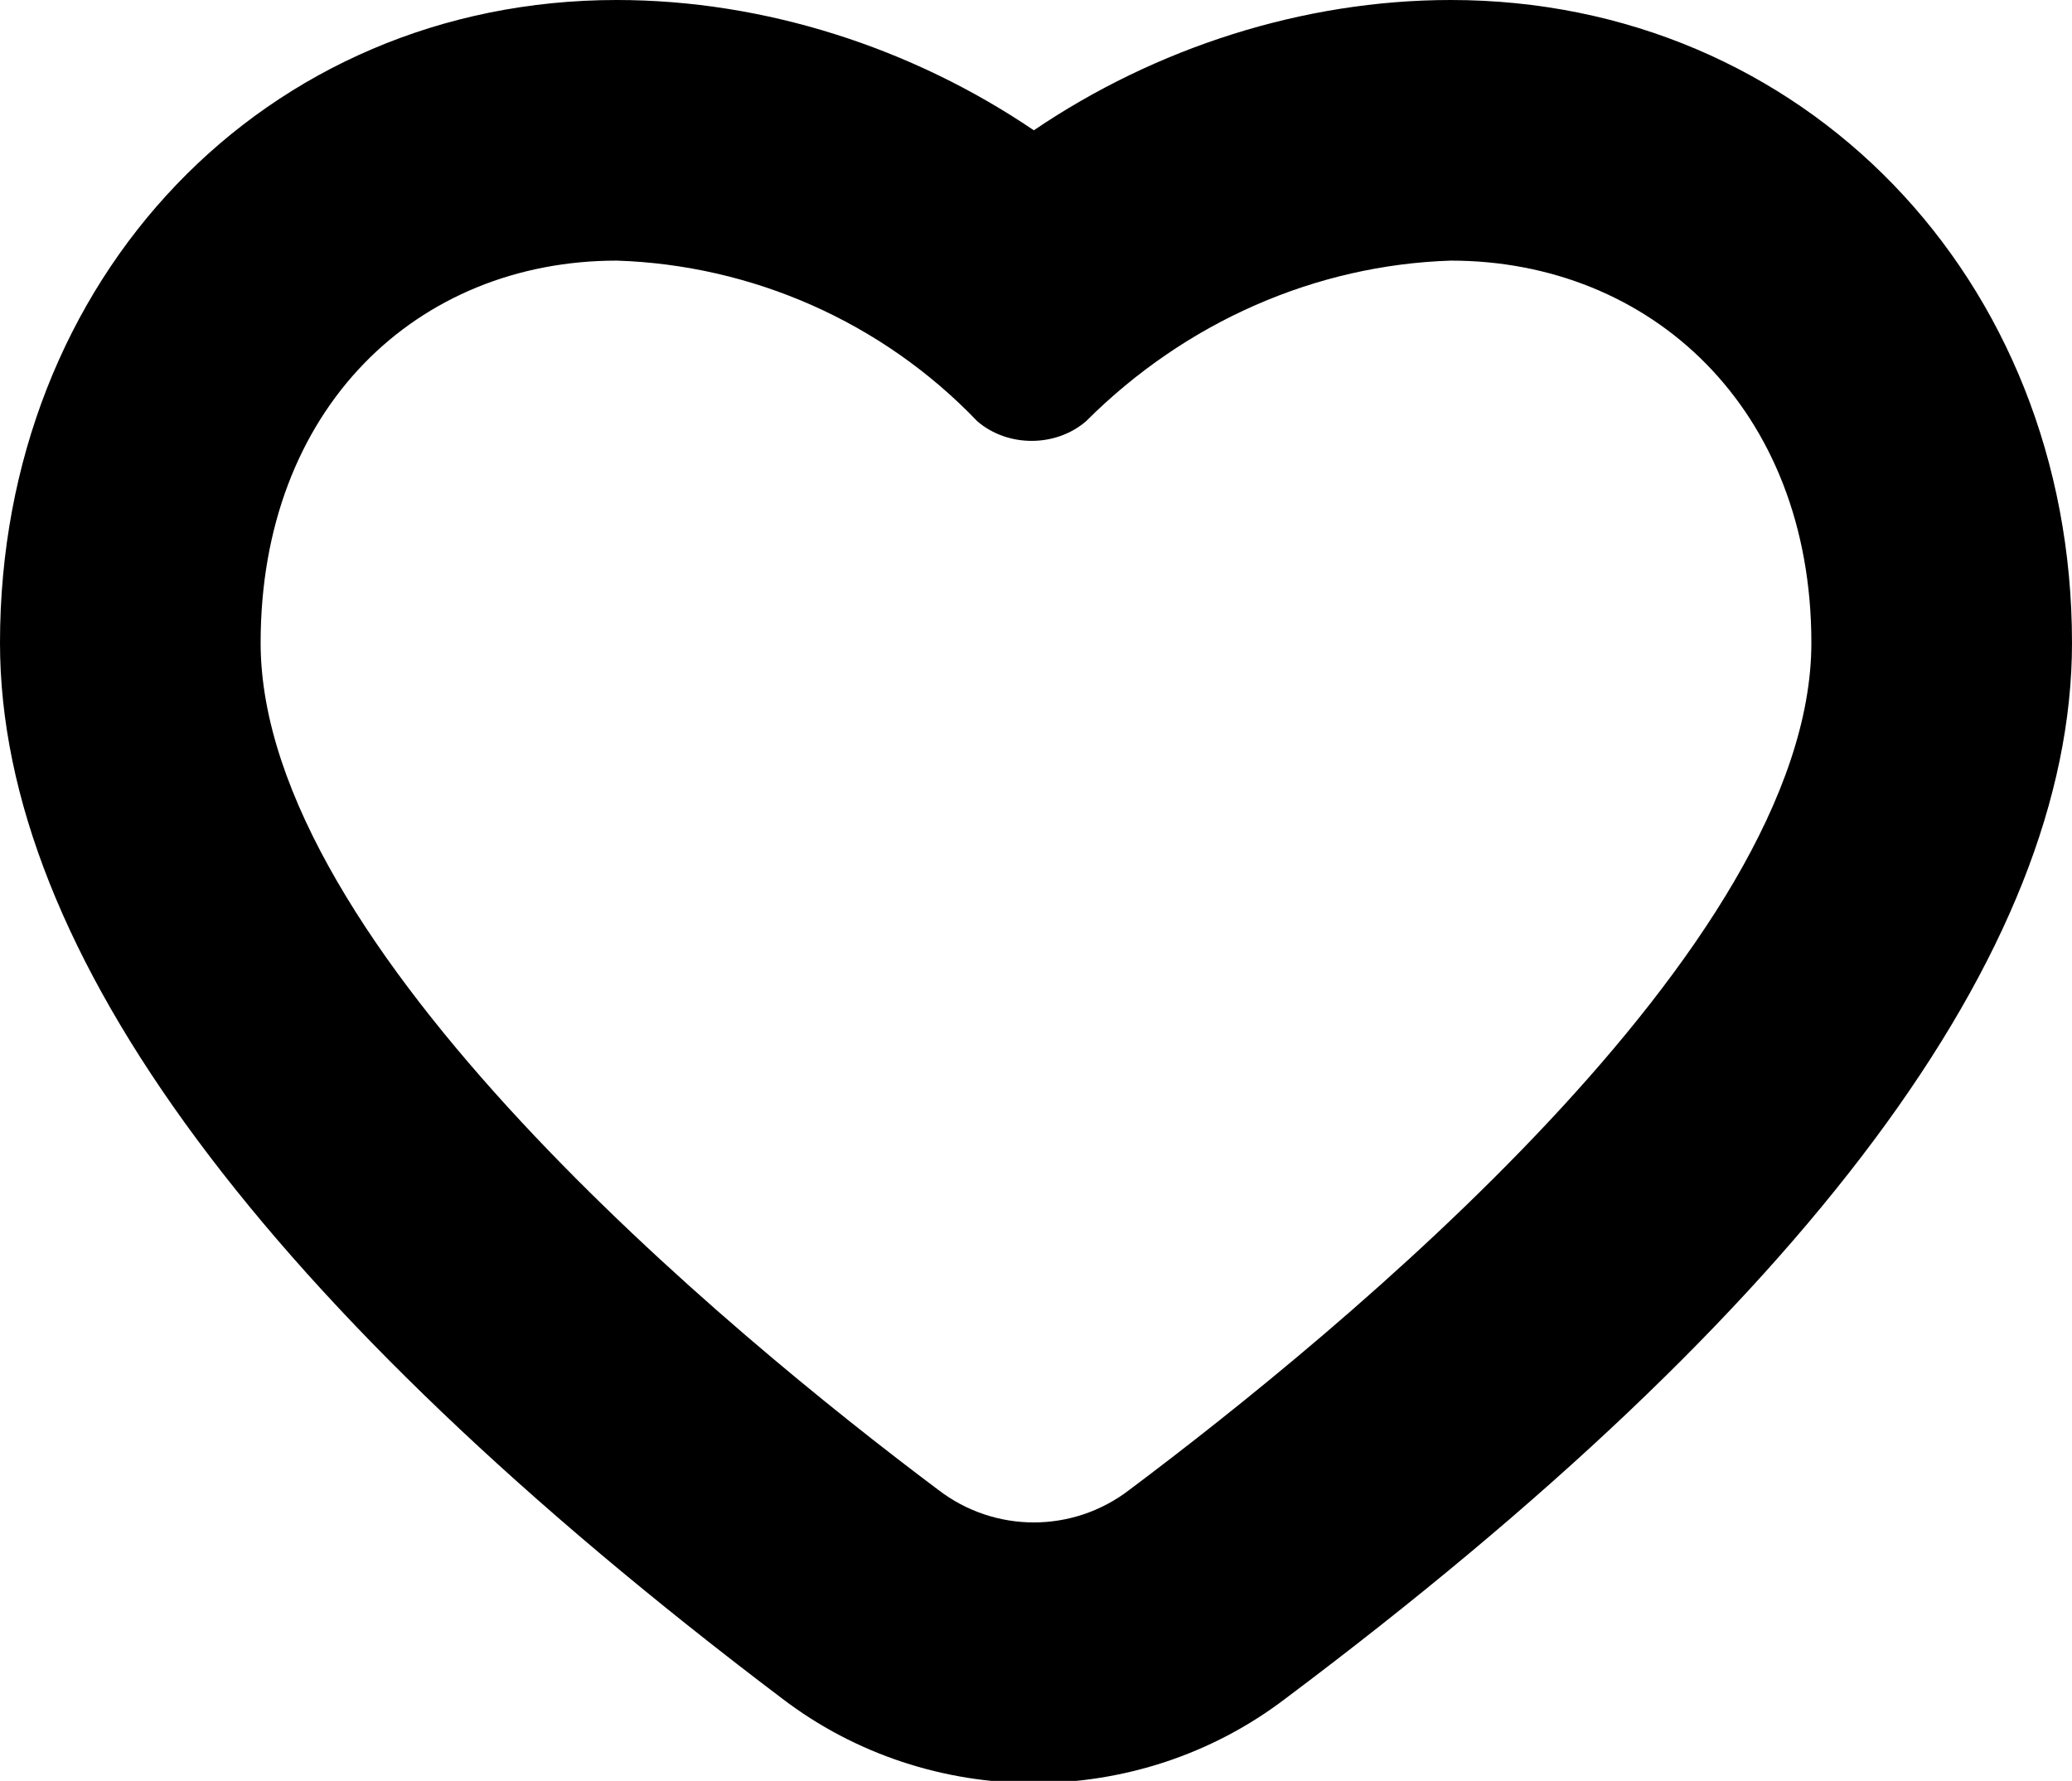 <?xml version="1.0" encoding="utf-8"?>
<!-- Generator: Adobe Illustrator 25.1.0, SVG Export Plug-In . SVG Version: 6.00 Build 0)  -->
<svg version="1.1" id="Layer_1" xmlns="http://www.w3.org/2000/svg" xmlns:xlink="http://www.w3.org/1999/xlink" x="0px" y="0px"
	 viewBox="0 0 47.7 41" style="enable-background:new 0 0 47.7 41;" xml:space="preserve">
<path d="M33.4,6c4.6,0,8.3,3.4,8.3,8.8c0,7-10.9,15.9-15.7,19.5c-1.3,1-3.1,1-4.4,0C16.8,30.7,6,21.8,6,14.8C6,9.4,9.6,6,14.2,6
	c3.1,0.1,6.1,1.4,8.3,3.7c0.7,0.6,1.8,0.6,2.5,0C27.3,7.4,30.3,6.1,33.4,6 M33.4,0c-3.4,0-6.8,1.1-9.6,3c-2.8-1.9-6.2-3-9.6-3
	C6.1,0,0,6.4,0,14.8c0,7.1,6.1,15.3,18,24.3c3.4,2.6,8.2,2.6,11.6,0c12-9,18.1-17.2,18.1-24.3C47.7,6.4,41.5,0,33.4,0L33.4,0z"/>
</svg>
